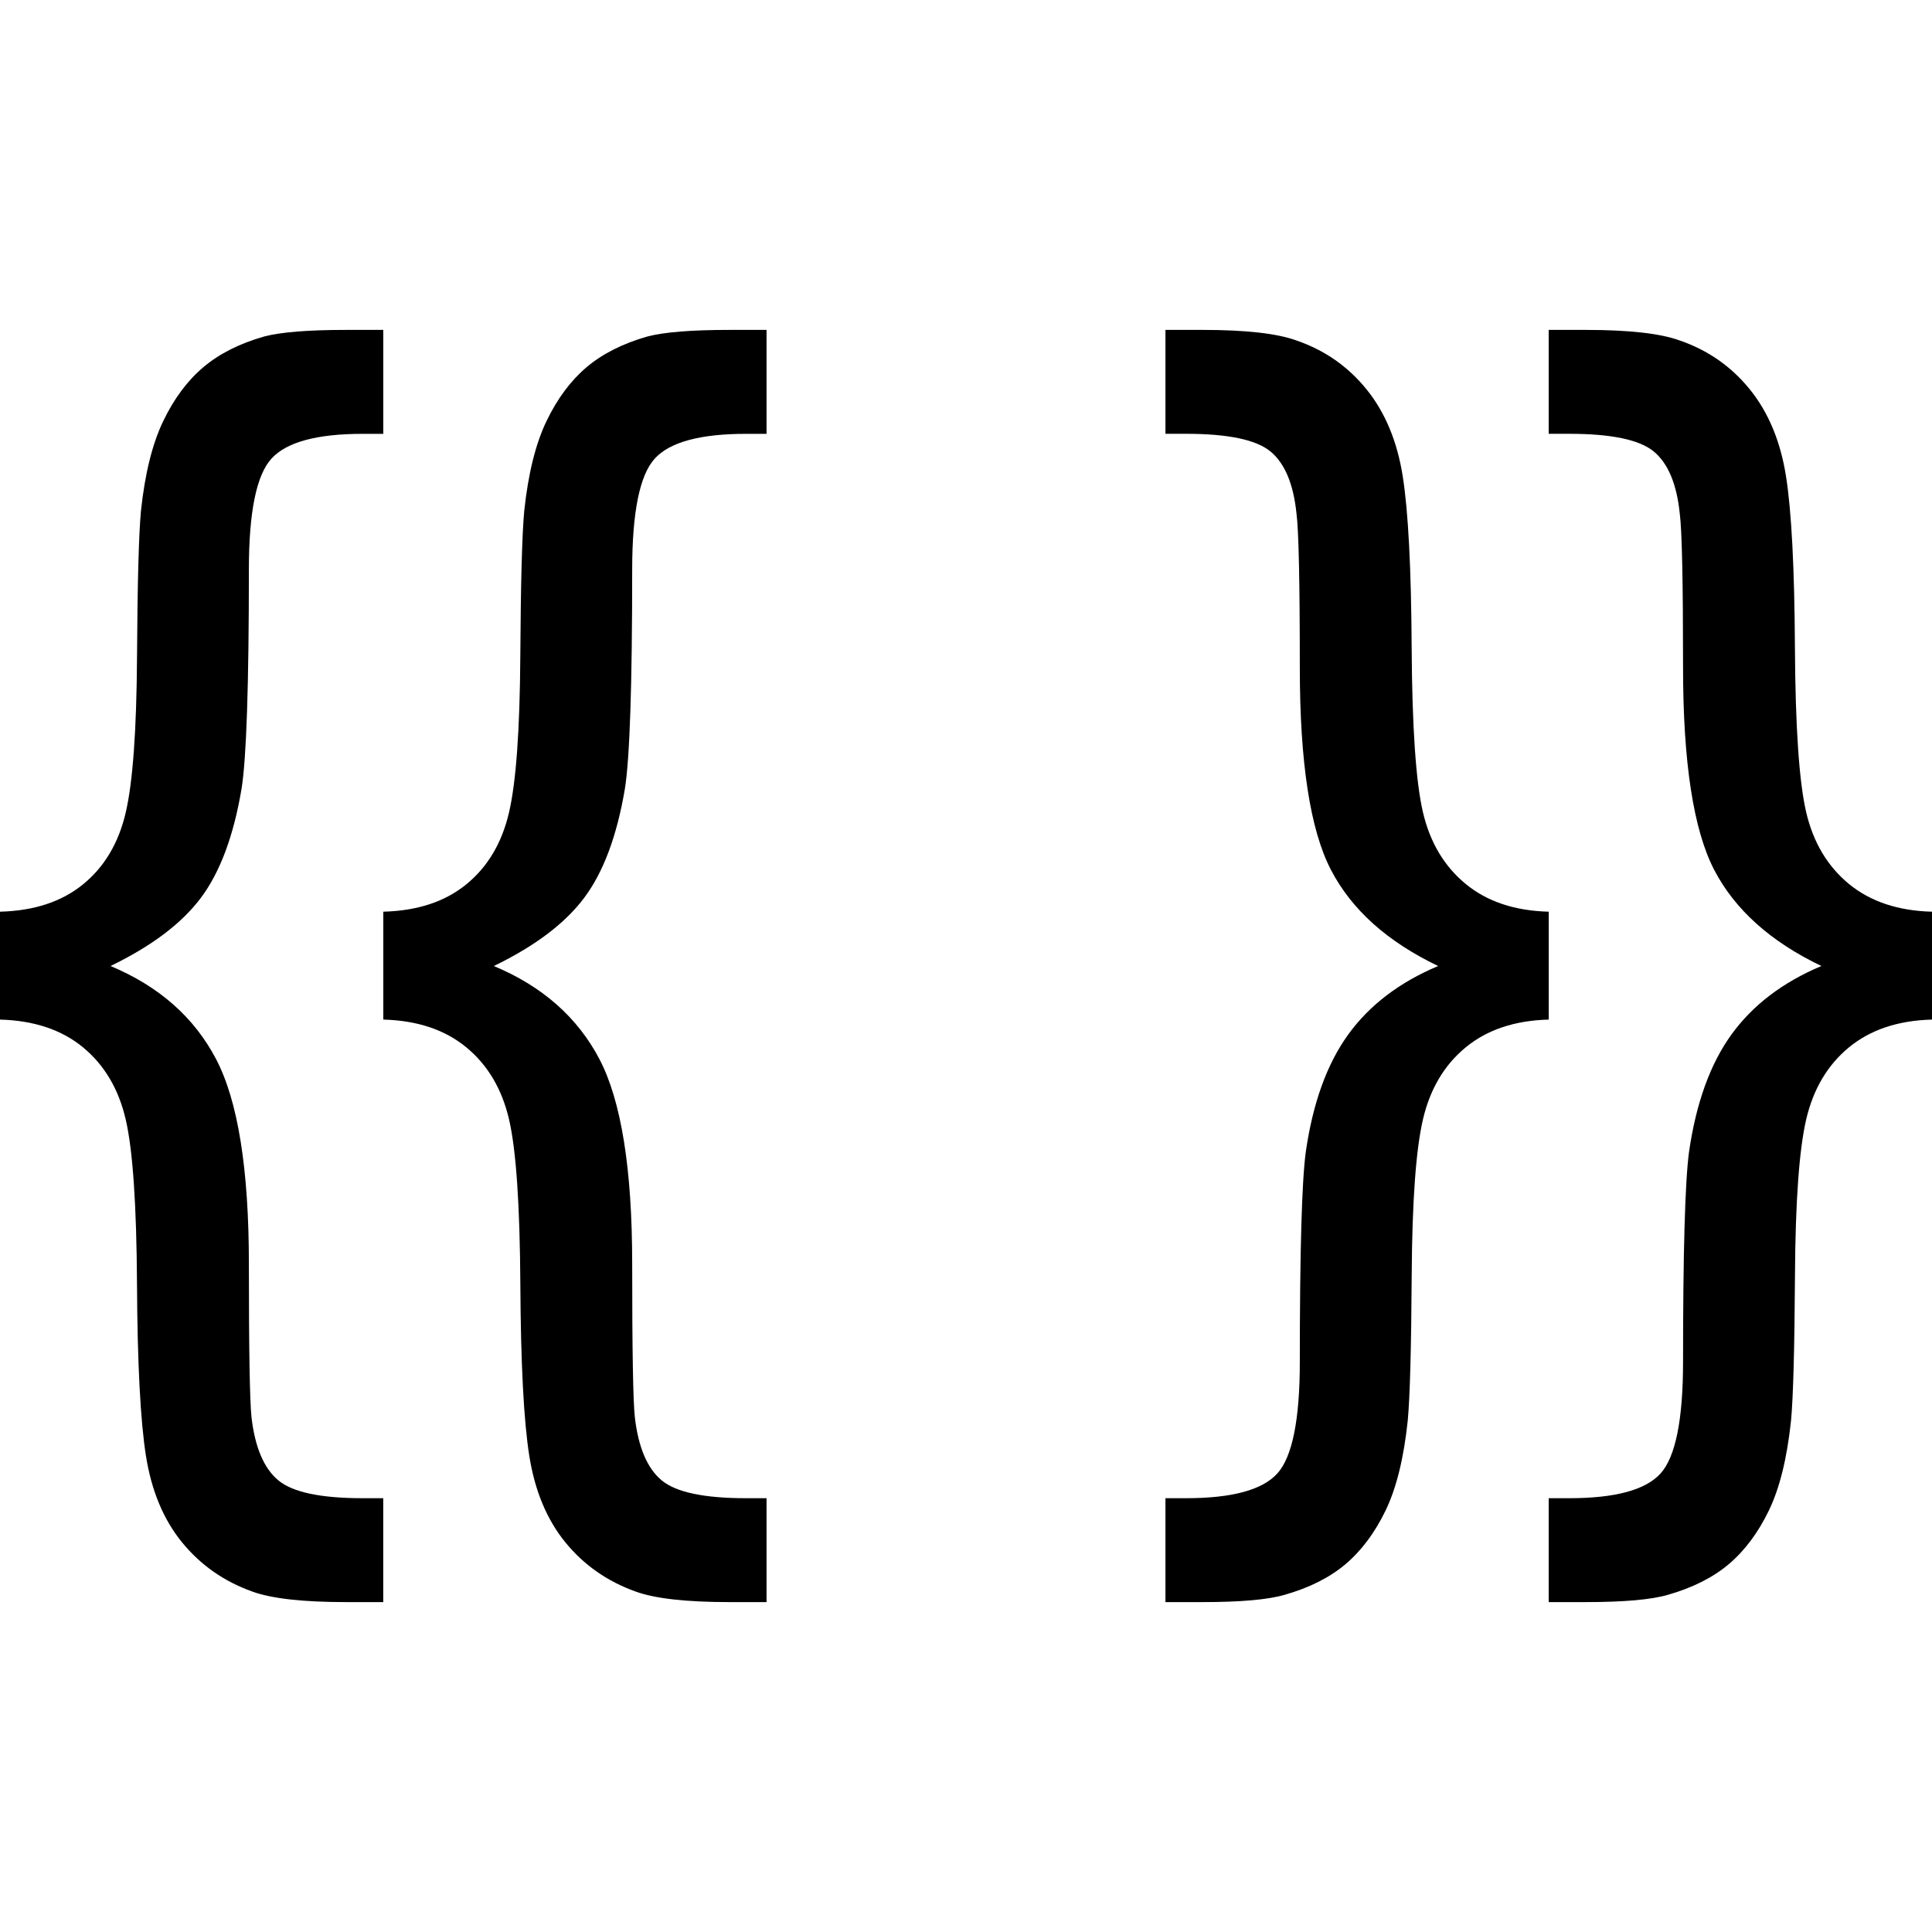 <svg width="512" height="512" viewBox="0 0 512 512" xml:space="preserve" xmlns="http://www.w3.org/2000/svg">
  <path style="stroke-width:8.969" d="M91.742 87.428c-10.054 0-17.301.582-21.75 1.748-6.547 1.874-11.928 4.592-16.135 8.162-4.215 3.57-7.758 8.333-10.619 14.297-2.86 5.964-4.825 13.865-5.875 23.685-.583 6.198-.932 19.06-1.049 38.594-.116 19.525-1.111 33.327-2.986 41.38-1.865 8.064-5.642 14.44-11.31 19.06C16.34 238.98 9.005 241.376 0 241.609v28.592c9.005.242 16.342 2.69 22.01 7.363 5.668 4.682 9.443 11.06 11.308 19.123 1.875 8.072 2.87 22.627 2.987 43.686.116 21.04.907 36.181 2.369 45.428 1.462 9.247 4.645 16.897 9.56 22.924 4.915 6.027 11.103 10.35 18.592 13.04 5.14 1.875 13.444 2.807 24.906 2.807h9.83V397.04h-5.435c-11.112 0-18.564-1.57-22.367-4.736-3.803-3.148-6.171-8.709-7.104-16.664-.466-4.323-.699-17.893-.699-40.692 0-25.148-2.907-43.22-8.691-54.27-5.785-11.049-15.103-19.292-27.973-24.673 10.88-5.265 18.86-11.283 23.945-18.072 5.086-6.79 8.683-16.43 10.782-28.932 1.291-8.063 1.937-27.418 1.937-58.064 0-15.211 1.99-25.007 5.973-29.383 3.973-4.386 12.045-6.582 24.207-6.582h5.435V87.428h-9.83zm101.58 0c-10.063 0-17.318.582-21.758 1.748-6.556 1.874-11.929 4.592-16.144 8.162-4.206 3.57-7.748 8.333-10.61 14.297-2.86 5.964-4.825 13.865-5.874 23.685-.583 6.198-.933 19.06-1.05 38.594-.125 19.525-1.113 33.327-2.988 41.38-1.874 8.064-5.64 14.44-11.318 19.06-5.666 4.626-12.999 7.021-22 7.255v28.592c9.005.233 16.342 2.69 22.01 7.363 5.677 4.682 9.444 11.06 11.318 19.123 1.875 8.072 2.861 22.627 2.987 43.686.116 21.04.905 36.181 2.367 45.428s4.647 16.897 9.552 22.924c4.915 6.027 11.113 10.35 18.602 13.04 5.14 1.875 13.444 2.807 24.906 2.807h9.82V397.04h-5.435c-11.103 0-18.557-1.57-22.36-4.736-3.802-3.148-6.17-8.709-7.103-16.664-.475-4.323-.707-17.893-.707-40.692 0-25.148-2.897-43.22-8.682-54.27-5.784-11.049-15.112-19.292-27.982-24.673 10.88-5.265 18.869-11.292 23.945-18.072 5.086-6.79 8.69-16.43 10.79-28.932 1.29-8.063 1.93-27.418 1.93-58.064 0-15.203 1.989-24.998 5.962-29.383 3.973-4.386 12.054-6.582 24.207-6.582h5.436V87.428h-9.82zm115.535 0v27.533h5.436c11.103 0 18.566 1.553 22.36 4.656 3.793 3.103 6.107 8.564 6.923 16.403.592 4.448.887 18.073.887 40.88 0 25.14 2.744 43.023 8.242 53.606 5.489 10.583 14.97 19.058 28.414 25.498-10.278 4.323-18.233 10.404-23.848 18.18-5.614 7.776-9.364 18.135-11.23 31.113-1.05 7.83-1.578 26.367-1.578 55.605 0 15.319-1.99 25.203-5.963 29.588-3.973 4.386-12.054 6.55-24.207 6.55h-5.436v27.532h9.82c10.064 0 17.31-.636 21.759-1.927 6.556-1.875 11.929-4.567 16.144-8.127 4.206-3.561 7.748-8.304 10.61-14.205 2.86-5.91 4.825-13.866 5.874-23.803.583-6.198.933-19.06 1.05-38.594.125-19.534 1.113-33.274 2.988-41.283 1.874-8.018 5.64-14.396 11.318-19.069 5.668-4.672 13.005-7.13 22.01-7.363V241.61c-9.005-.233-16.352-2.69-22.02-7.363-5.677-4.682-9.444-10.995-11.318-19.004-1.875-8.027-2.861-22.558-2.987-43.607-.116-21.05-.905-36.198-2.367-45.436s-4.647-16.897-9.562-22.978c-4.906-6.081-11.103-10.413-18.592-12.987-5.14-1.874-13.444-2.806-24.906-2.806h-9.82zm101.563 0v27.533h5.435c11.113 0 18.574 1.553 22.368 4.656 3.793 3.103 6.107 8.564 6.923 16.403.592 4.448.88 18.073.88 40.88 0 25.14 2.753 43.023 8.242 53.606 5.497 10.583 14.977 19.058 28.421 25.498-10.287 4.323-18.24 10.404-23.855 18.18-5.614 7.776-9.356 18.135-11.23 31.113-1.05 7.83-1.579 26.367-1.579 55.605 0 15.319-1.991 25.203-5.964 29.588-3.974 4.386-12.044 6.55-24.206 6.55h-5.435v27.532h9.83c10.054 0 17.31-.636 21.758-1.927 6.547-1.875 11.92-4.567 16.135-8.127 4.215-3.561 7.758-8.304 10.619-14.205 2.86-5.91 4.825-13.866 5.875-23.803.583-6.198.932-19.06 1.049-38.594.116-19.534 1.113-33.274 2.978-41.283 1.875-8.018 5.65-14.396 11.318-19.069 5.678-4.672 13.013-7.13 22.018-7.363V241.61c-9.005-.233-16.341-2.69-22.027-7.363-5.669-4.682-9.444-10.995-11.319-19.004-1.865-8.027-2.862-22.558-2.978-43.607-.117-21.05-.905-36.198-2.367-45.436s-4.646-16.897-9.561-22.978c-4.915-6.081-11.103-10.413-18.592-12.987-5.139-1.874-13.453-2.806-24.906-2.806h-9.83z"/>
</svg>